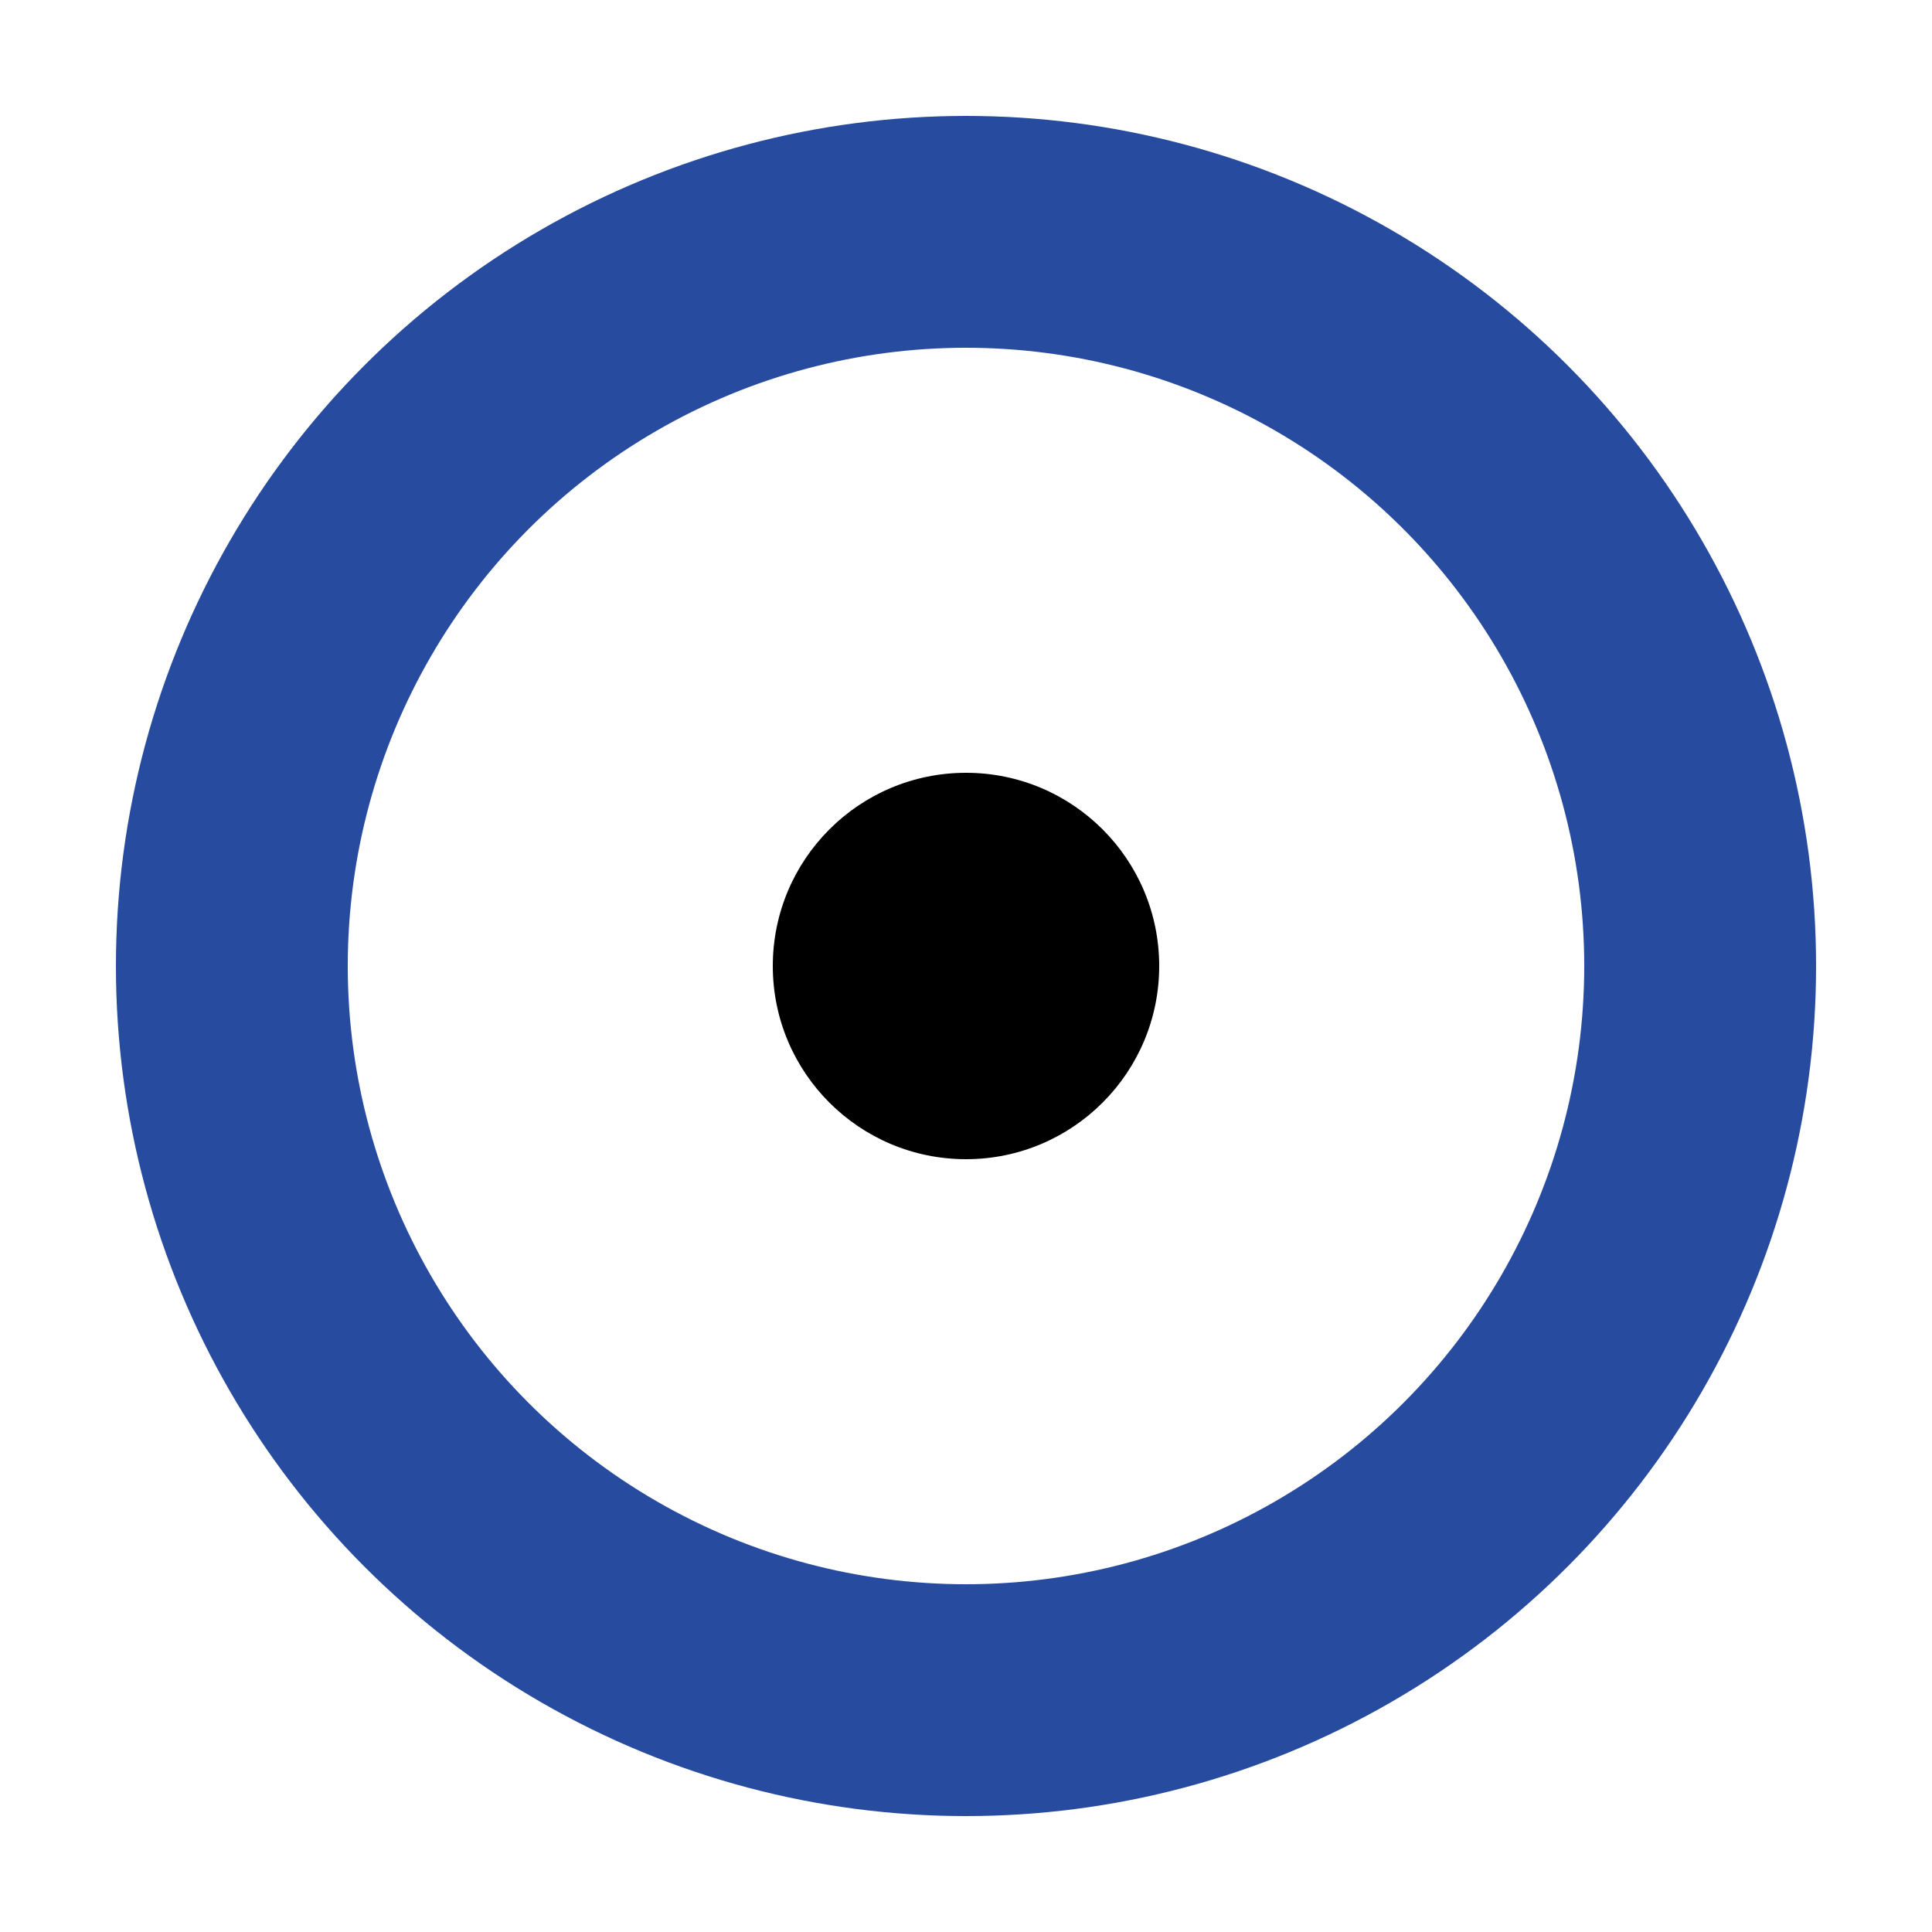 <svg viewBox="0 0 100 100" xmlns="http://www.w3.org/2000/svg"><circle cx="50" cy="50" r="38" fill="transparent" stroke="#274b9f" stroke-width="12"/><circle r="10" transform="translate(50 50)"><animateTransform additive="sum" attributeName="transform" begin="0s" calcMode="spline" dur="3s" keySplines="0.4 0 0.2 1; 0.4 0 0.2 1" repeatCount="indefinite" type="scale" values="1; 3; 1"/></circle></svg>
